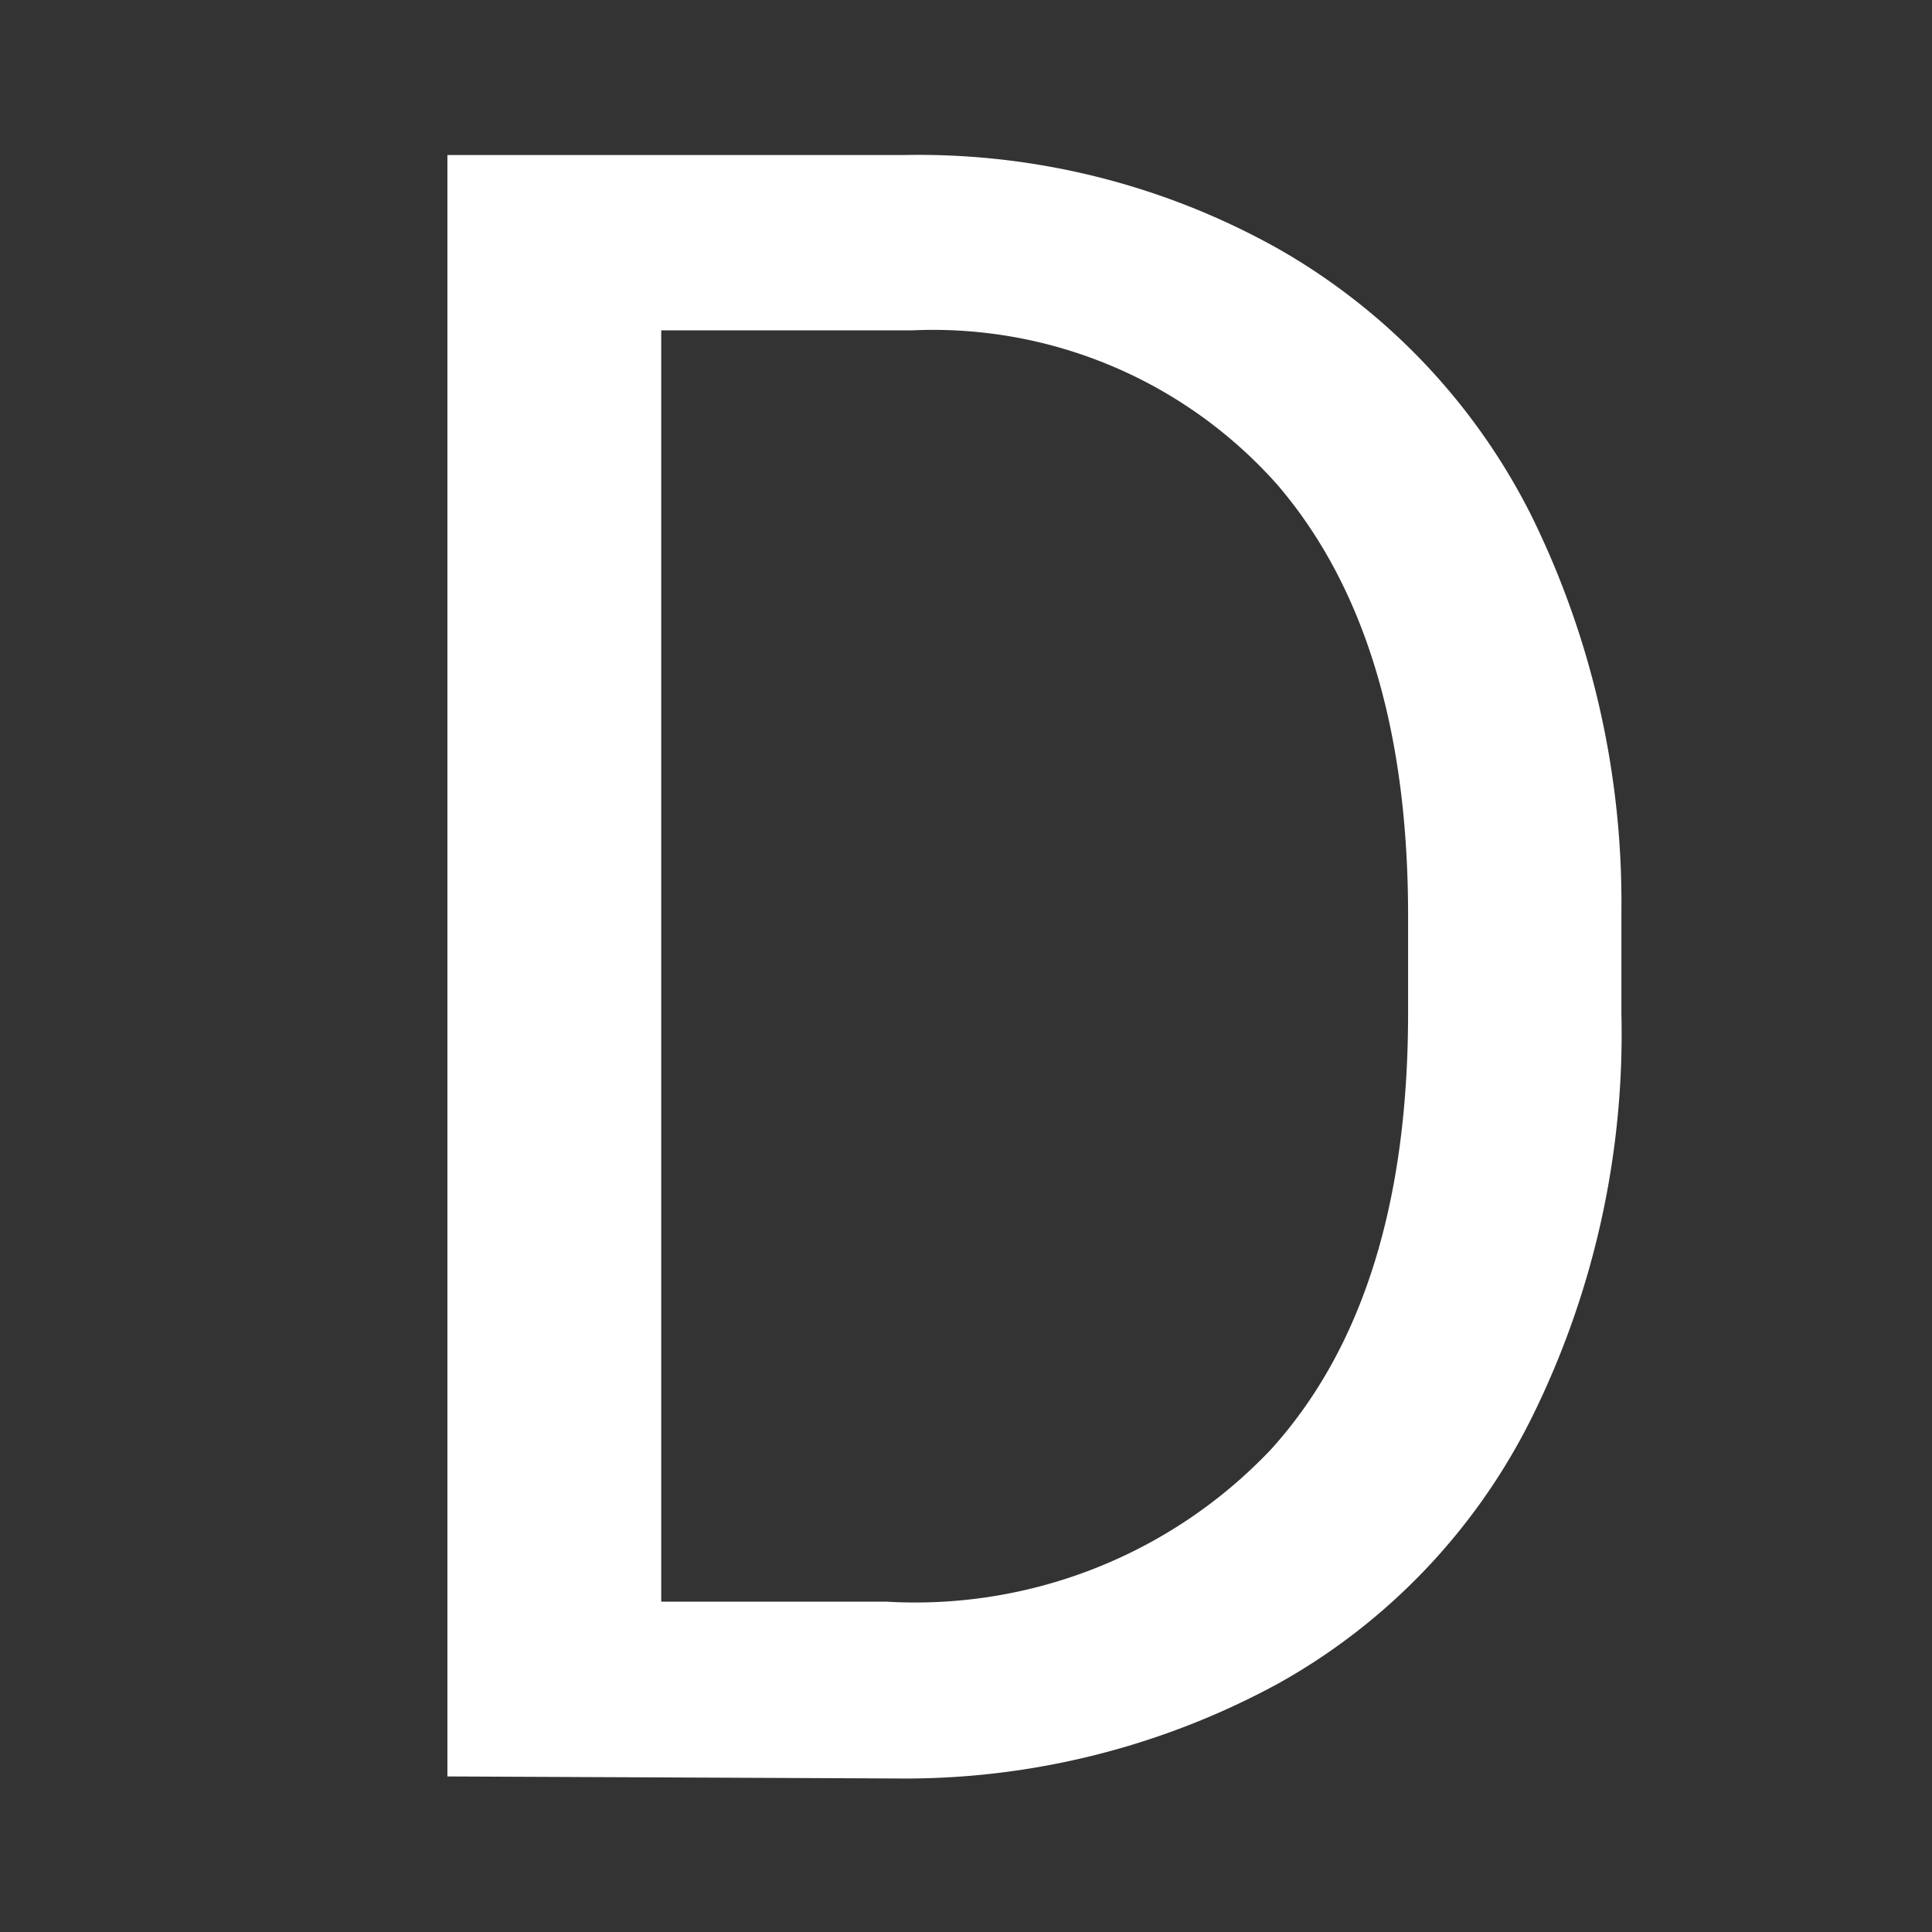 <svg xmlns="http://www.w3.org/2000/svg" viewBox="0 0 38.13 38.13"><rect x="0" y="0" width="38.13" height="38.13" fill="#333333" stroke="none"/><defs><style>.cls-1{fill:#fff;}.cls-2{fill:none;}</style></defs><g id="Layer_2" data-name="Layer 2"><g id="Layer_1-2" data-name="Layer 1"><path class="cls-1" d="M8.83,35.06v-32h9a14.51,14.51,0,0,1,7.38,1.84,12.52,12.52,0,0,1,5,5.25A17.27,17.27,0,0,1,32,18v2A17.07,17.07,0,0,1,30.22,28a12.24,12.24,0,0,1-5,5.23,15.4,15.4,0,0,1-7.54,1.87ZM13.05,6.52V31.61h4.44a9.67,9.67,0,0,0,7.59-3q2.72-3,2.71-8.65V18.06c0-3.63-.85-6.46-2.56-8.47A9.08,9.08,0,0,0,18,6.52Z"/><rect class="cls-2" width="38.13" height="38.13"/></g></g></svg>